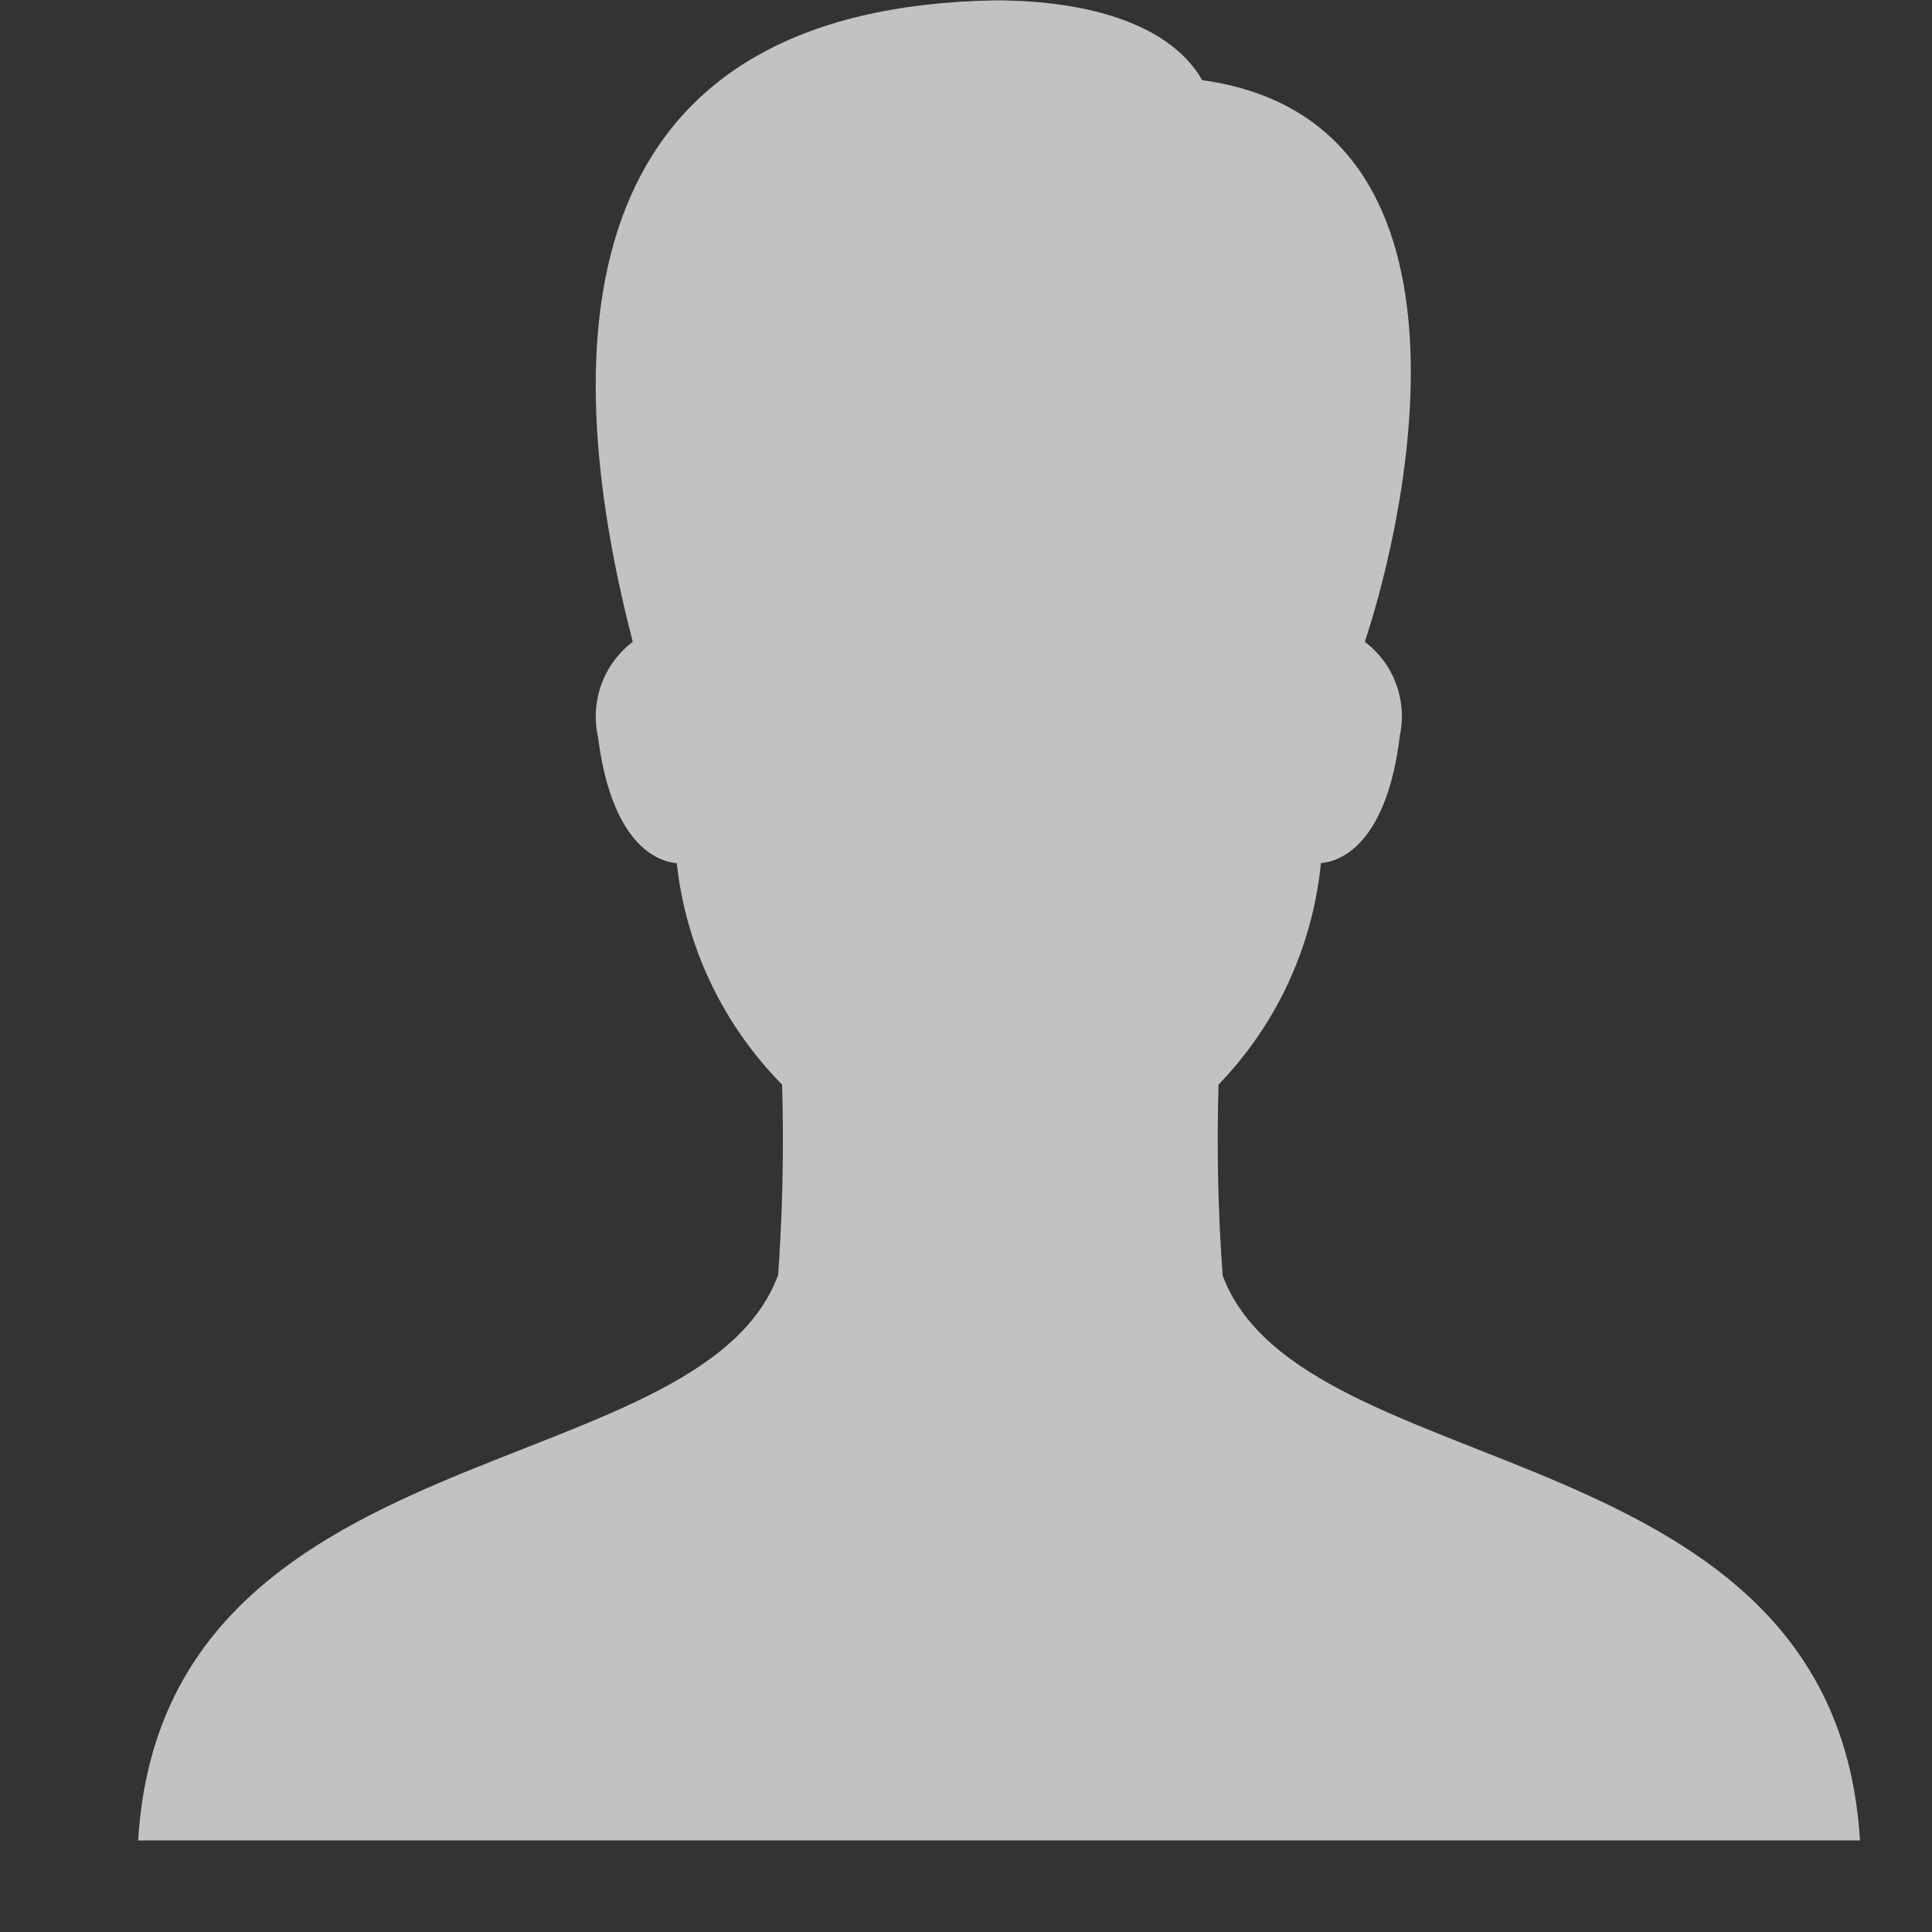 <svg xmlns="http://www.w3.org/2000/svg" width="21" height="21" viewBox="0 0 21 21" fill="none">
    <rect x="0" y="0" width="21" height="21" fill="#333333" stroke="none"/>
    <g opacity="0.7" clip-path="url(#clip0_1_4157)">
        <path d="M13.29 13.862C13.238 13.162 13.224 12.46 13.246 11.758L13.245 11.789C13.873 11.139 14.264 10.297 14.356 9.399L14.358 9.381C14.64 9.358 15.086 9.083 15.216 7.993C15.256 7.805 15.241 7.61 15.174 7.431C15.107 7.251 14.99 7.094 14.837 6.978L14.835 6.976C15.295 5.593 16.25 1.313 13.067 0.871C12.74 0.296 11.901 0.004 10.811 0.004C6.45 0.084 5.924 3.297 6.878 6.976C6.724 7.093 6.606 7.252 6.539 7.433C6.472 7.615 6.458 7.811 6.498 8.001L6.498 7.994C6.631 9.082 7.073 9.359 7.356 9.382C7.455 10.291 7.859 11.139 8.501 11.789C8.522 12.503 8.506 13.218 8.453 13.93L8.457 13.862C7.592 16.183 1.768 15.531 1.502 20.005H20.217C19.949 15.531 14.152 16.183 13.289 13.862H13.29Z" fill="white"/>
    </g>
    <defs>
        <clipPath id="clip0_1_4157">
            <rect width="20.001" height="20.001" fill="white" transform="translate(0.502 0.004)"/>
        </clipPath>
    </defs>
</svg>
